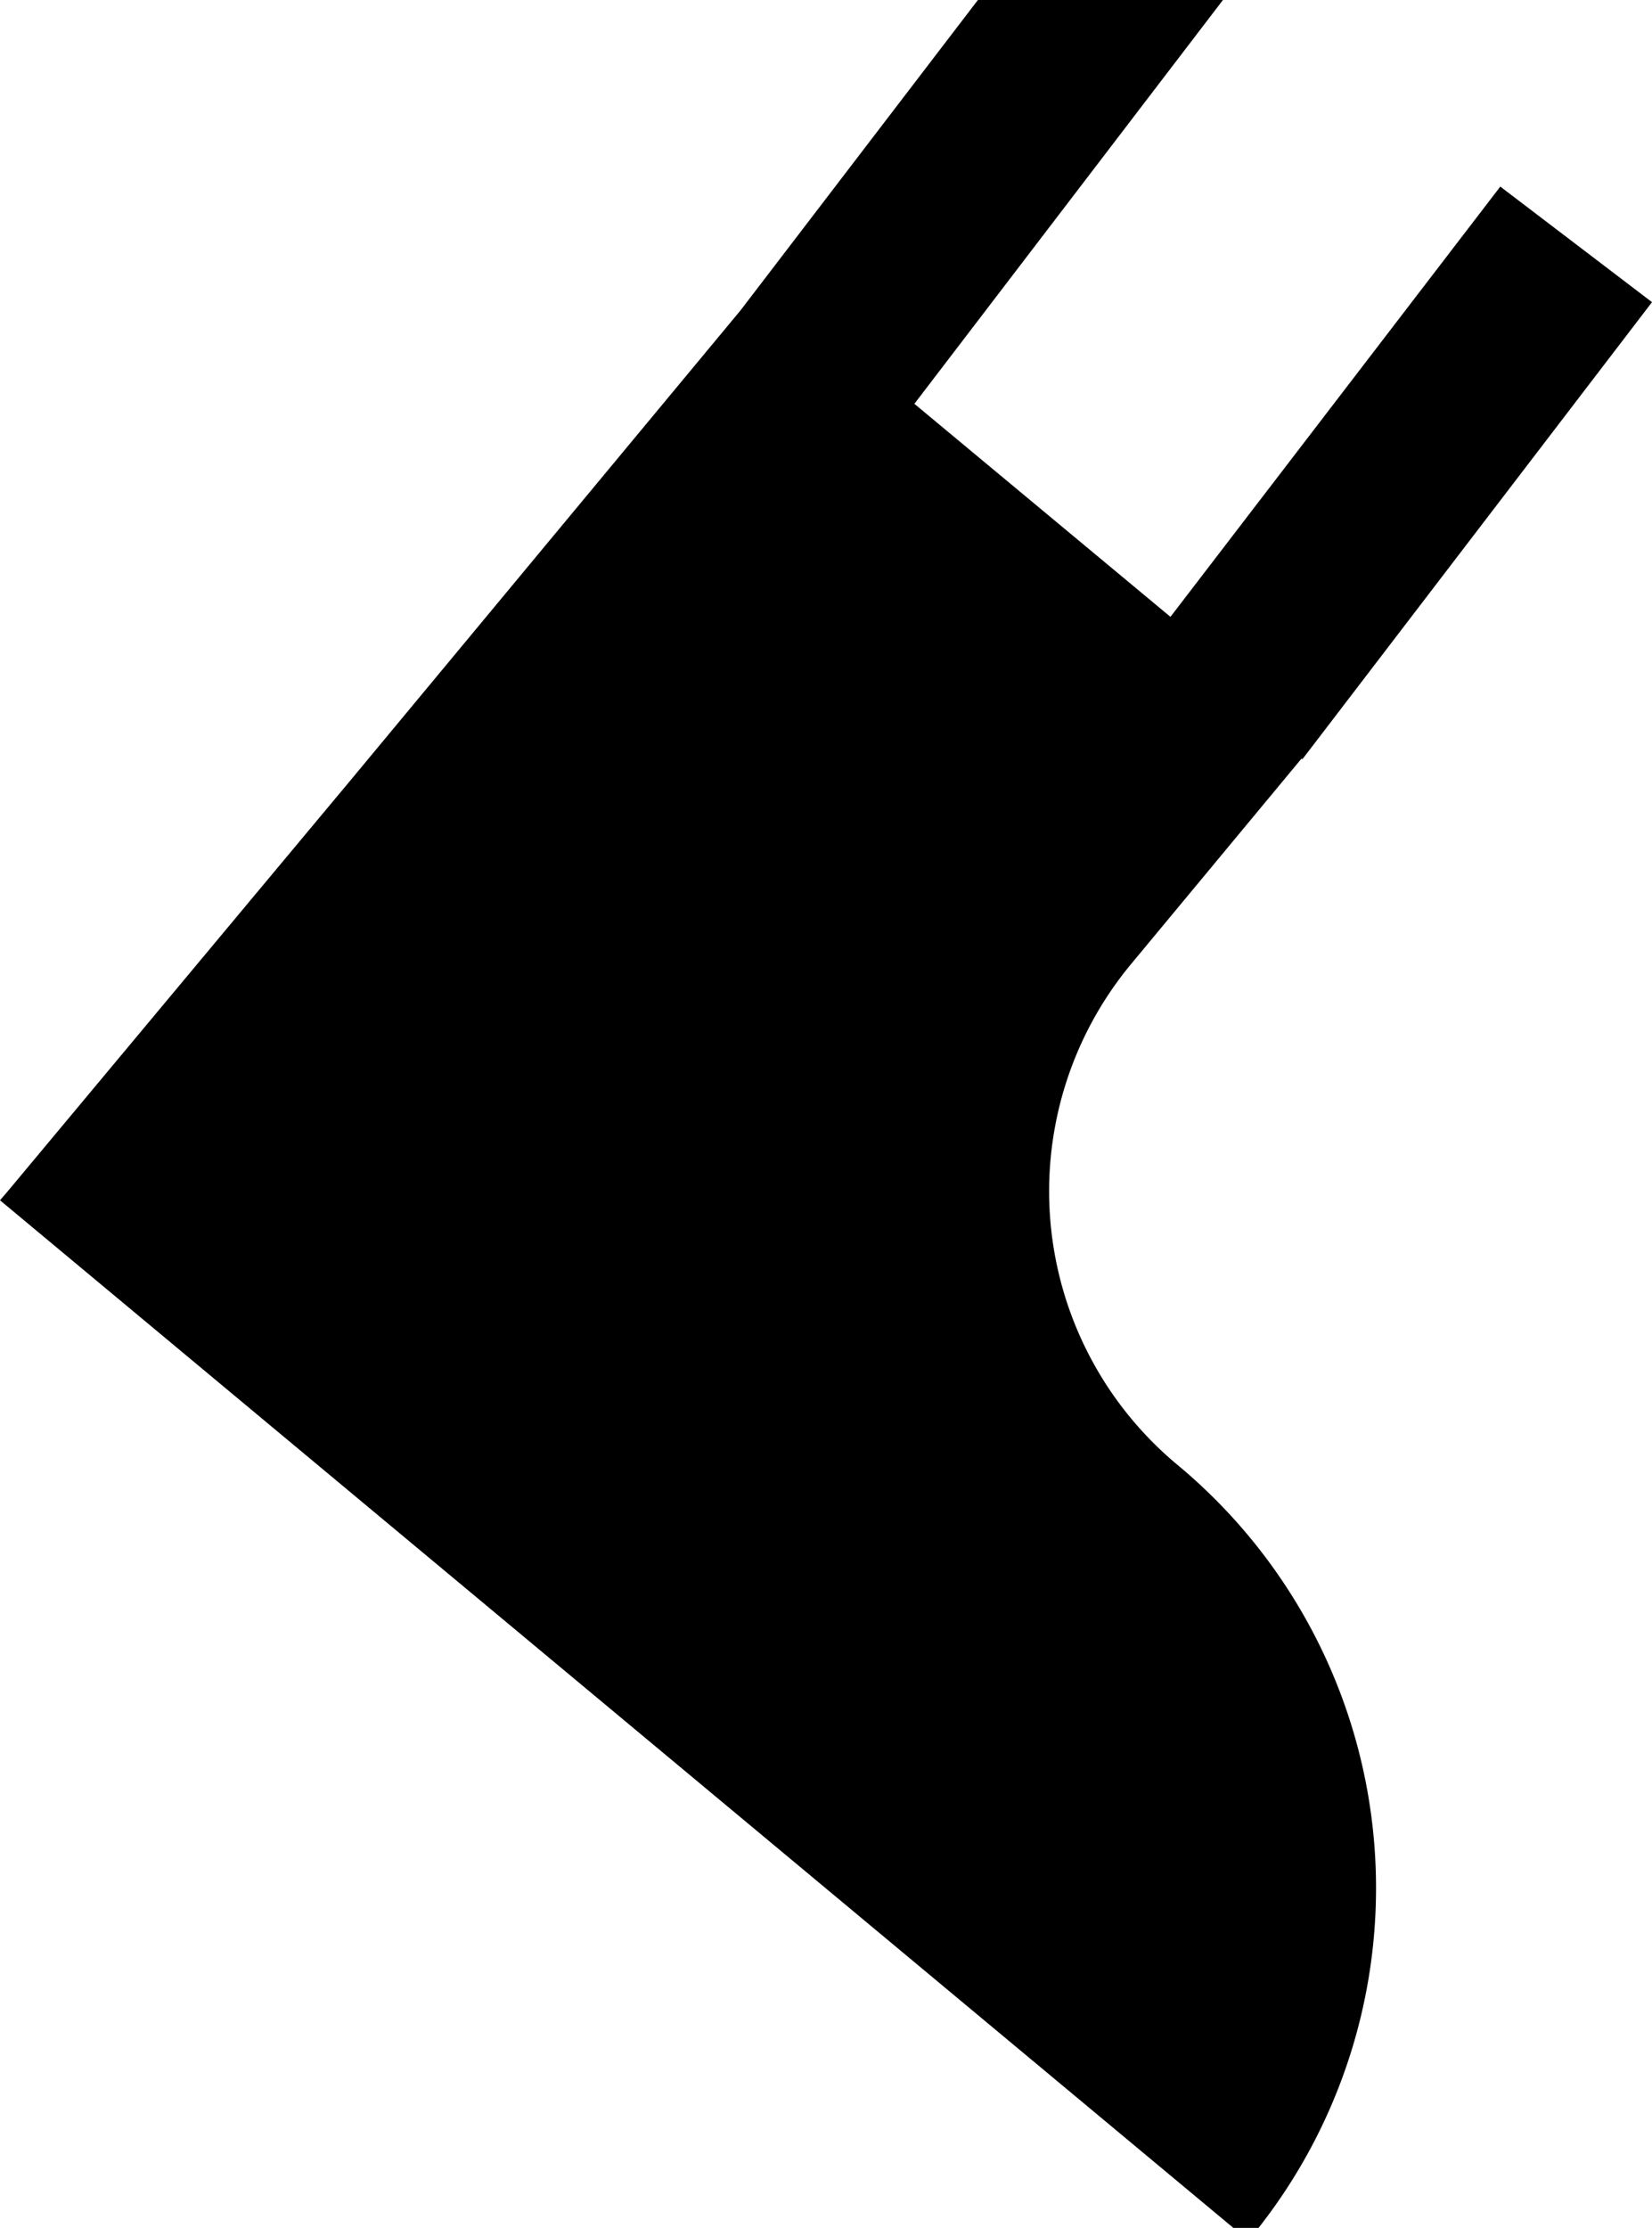 <svg xmlns="http://www.w3.org/2000/svg" class="icon icon-pied-3" viewBox="0 0 11.87 16"><path  d="m9.36 5.45 2.51-3.28-1.09-.83-2.37 3.09L6.57 2.9 8.94-.2l-1.11-.85-2.51 3.28-2.79 3.36L.06 8.55 0 8.62l8.97 7.47a3.95 3.95 0 0 0-.51-5.57 2.555 2.555 0 0 1-.33-3.6l1.22-1.47Z"/></svg>